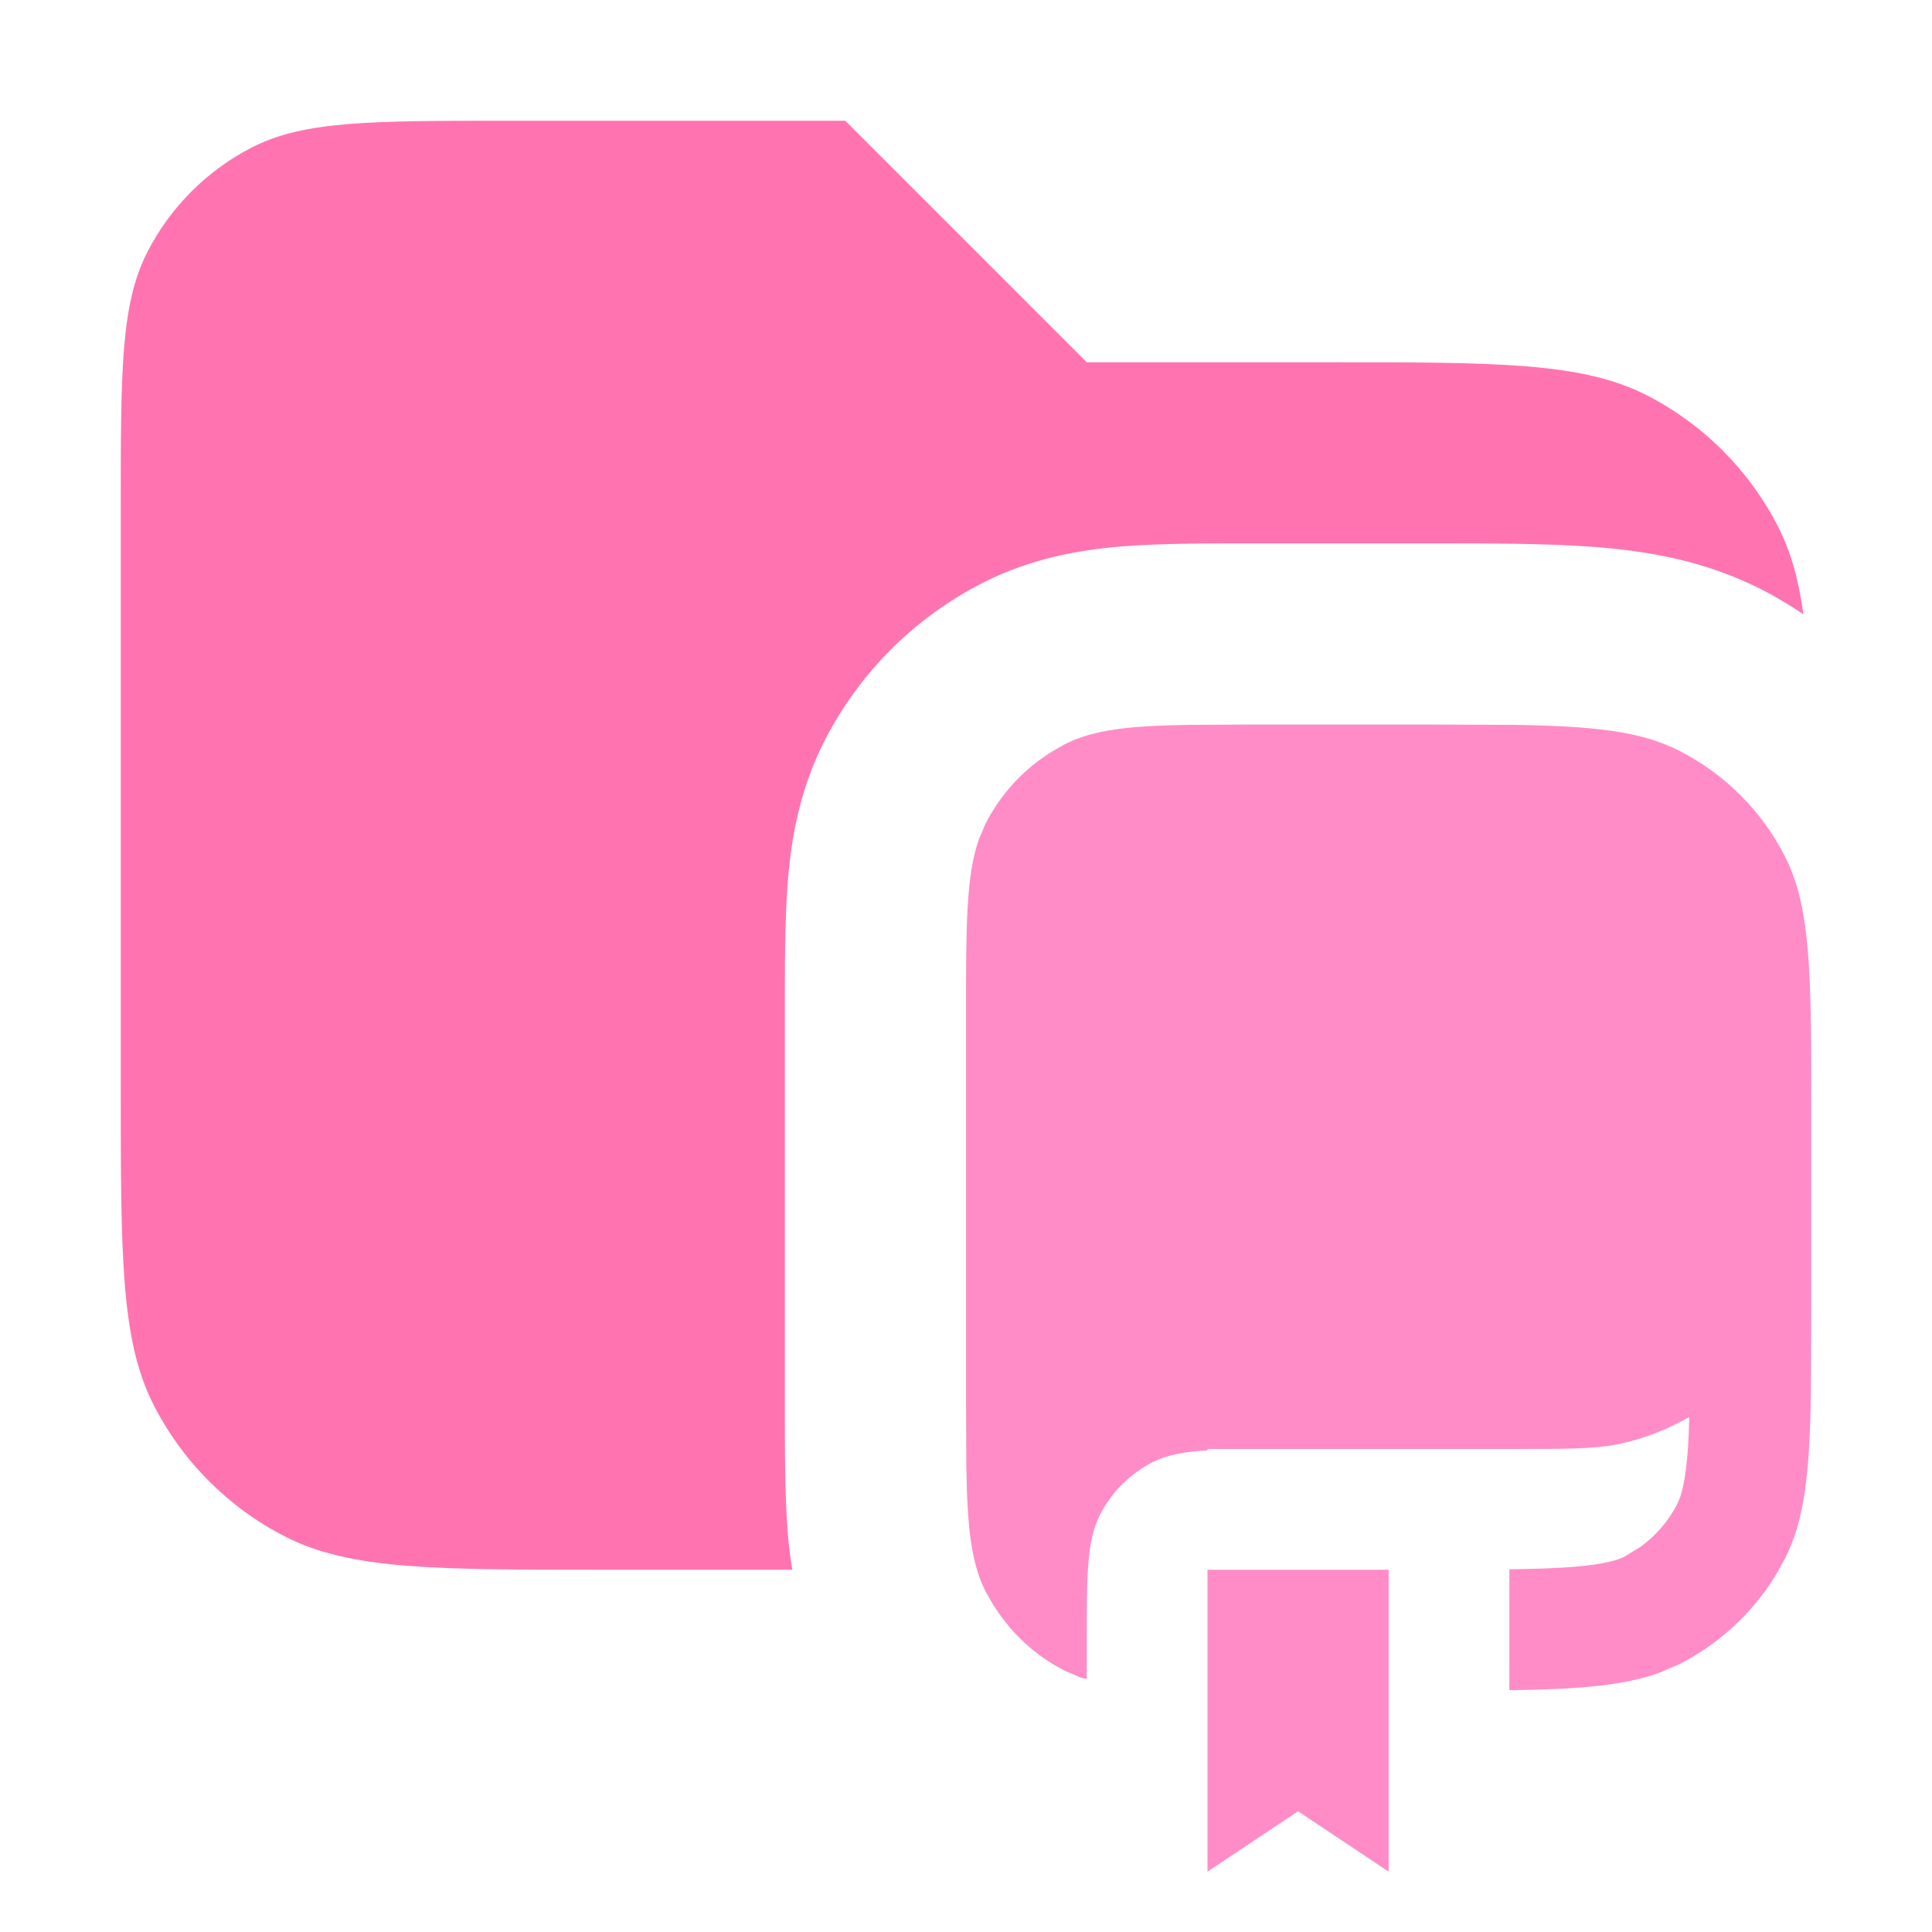 <svg width="16" height="16" viewBox="0 0 16 16" fill="none" xmlns="http://www.w3.org/2000/svg">
<path opacity="0.8" d="M9 3H11C12.4 3 13.1 3 13.635 3.272C14.105 3.512 14.488 3.895 14.727 4.365C14.832 4.571 14.896 4.802 14.935 5.087C14.824 5.013 14.709 4.943 14.589 4.882C14.128 4.647 13.662 4.567 13.235 4.532C12.827 4.499 12.335 4.5 11.8 4.5H10.4C10.005 4.5 9.618 4.499 9.293 4.525C8.95 4.553 8.545 4.62 8.138 4.827C7.573 5.115 7.115 5.573 6.827 6.138C6.62 6.545 6.553 6.95 6.525 7.293C6.499 7.618 6.5 8.005 6.5 8.4V11.6C6.5 11.995 6.499 12.382 6.525 12.707C6.533 12.8 6.545 12.898 6.561 13H5C3.6 13 2.9 13 2.365 12.727C1.895 12.488 1.512 12.105 1.272 11.635C1 11.1 1 10.4 1 9V4.2C1 3.08 1 2.52 1.218 2.092C1.409 1.716 1.716 1.409 2.092 1.218C2.52 1 3.08 1 4.2 1H7L9 3Z" fill="#FF519C"/>
<path d="M11.5 15.5L10.75 15L10 15.5V13H11.5V15.5ZM12.542 6.003C13.192 6.013 13.587 6.054 13.908 6.218C14.284 6.41 14.591 6.716 14.782 7.092C15 7.52 15 8.08 15 9.2V10.8L14.997 11.542C14.987 12.192 14.946 12.587 14.782 12.908L14.705 13.046C14.513 13.359 14.237 13.614 13.908 13.782L13.74 13.854C13.448 13.958 13.084 13.989 12.542 13.997H12.5V12.996C12.713 12.993 12.884 12.988 13.032 12.976C13.304 12.953 13.405 12.916 13.454 12.891L13.588 12.809C13.715 12.716 13.819 12.595 13.891 12.454L13.912 12.405C13.934 12.343 13.959 12.236 13.976 12.032C13.983 11.943 13.987 11.845 13.99 11.735C13.806 11.84 13.605 11.919 13.391 11.962C13.197 12 12.965 12 12.5 12H10V12.011C9.804 12.023 9.665 12.049 9.546 12.109C9.358 12.205 9.205 12.358 9.109 12.546C9 12.76 9 13.04 9 13.6V13.905C8.981 13.9 8.962 13.897 8.944 13.891L8.819 13.837C8.572 13.711 8.366 13.519 8.222 13.284L8.163 13.181C8.041 12.94 8.011 12.644 8.003 12.156L8 11.6V8.4C8 7.665 8 7.251 8.109 6.944L8.163 6.819C8.289 6.572 8.481 6.366 8.716 6.222L8.819 6.163C9.06 6.041 9.356 6.011 9.844 6.003L10.4 6H11.8L12.542 6.003Z" fill="#FF8CC7"/>
</svg>
